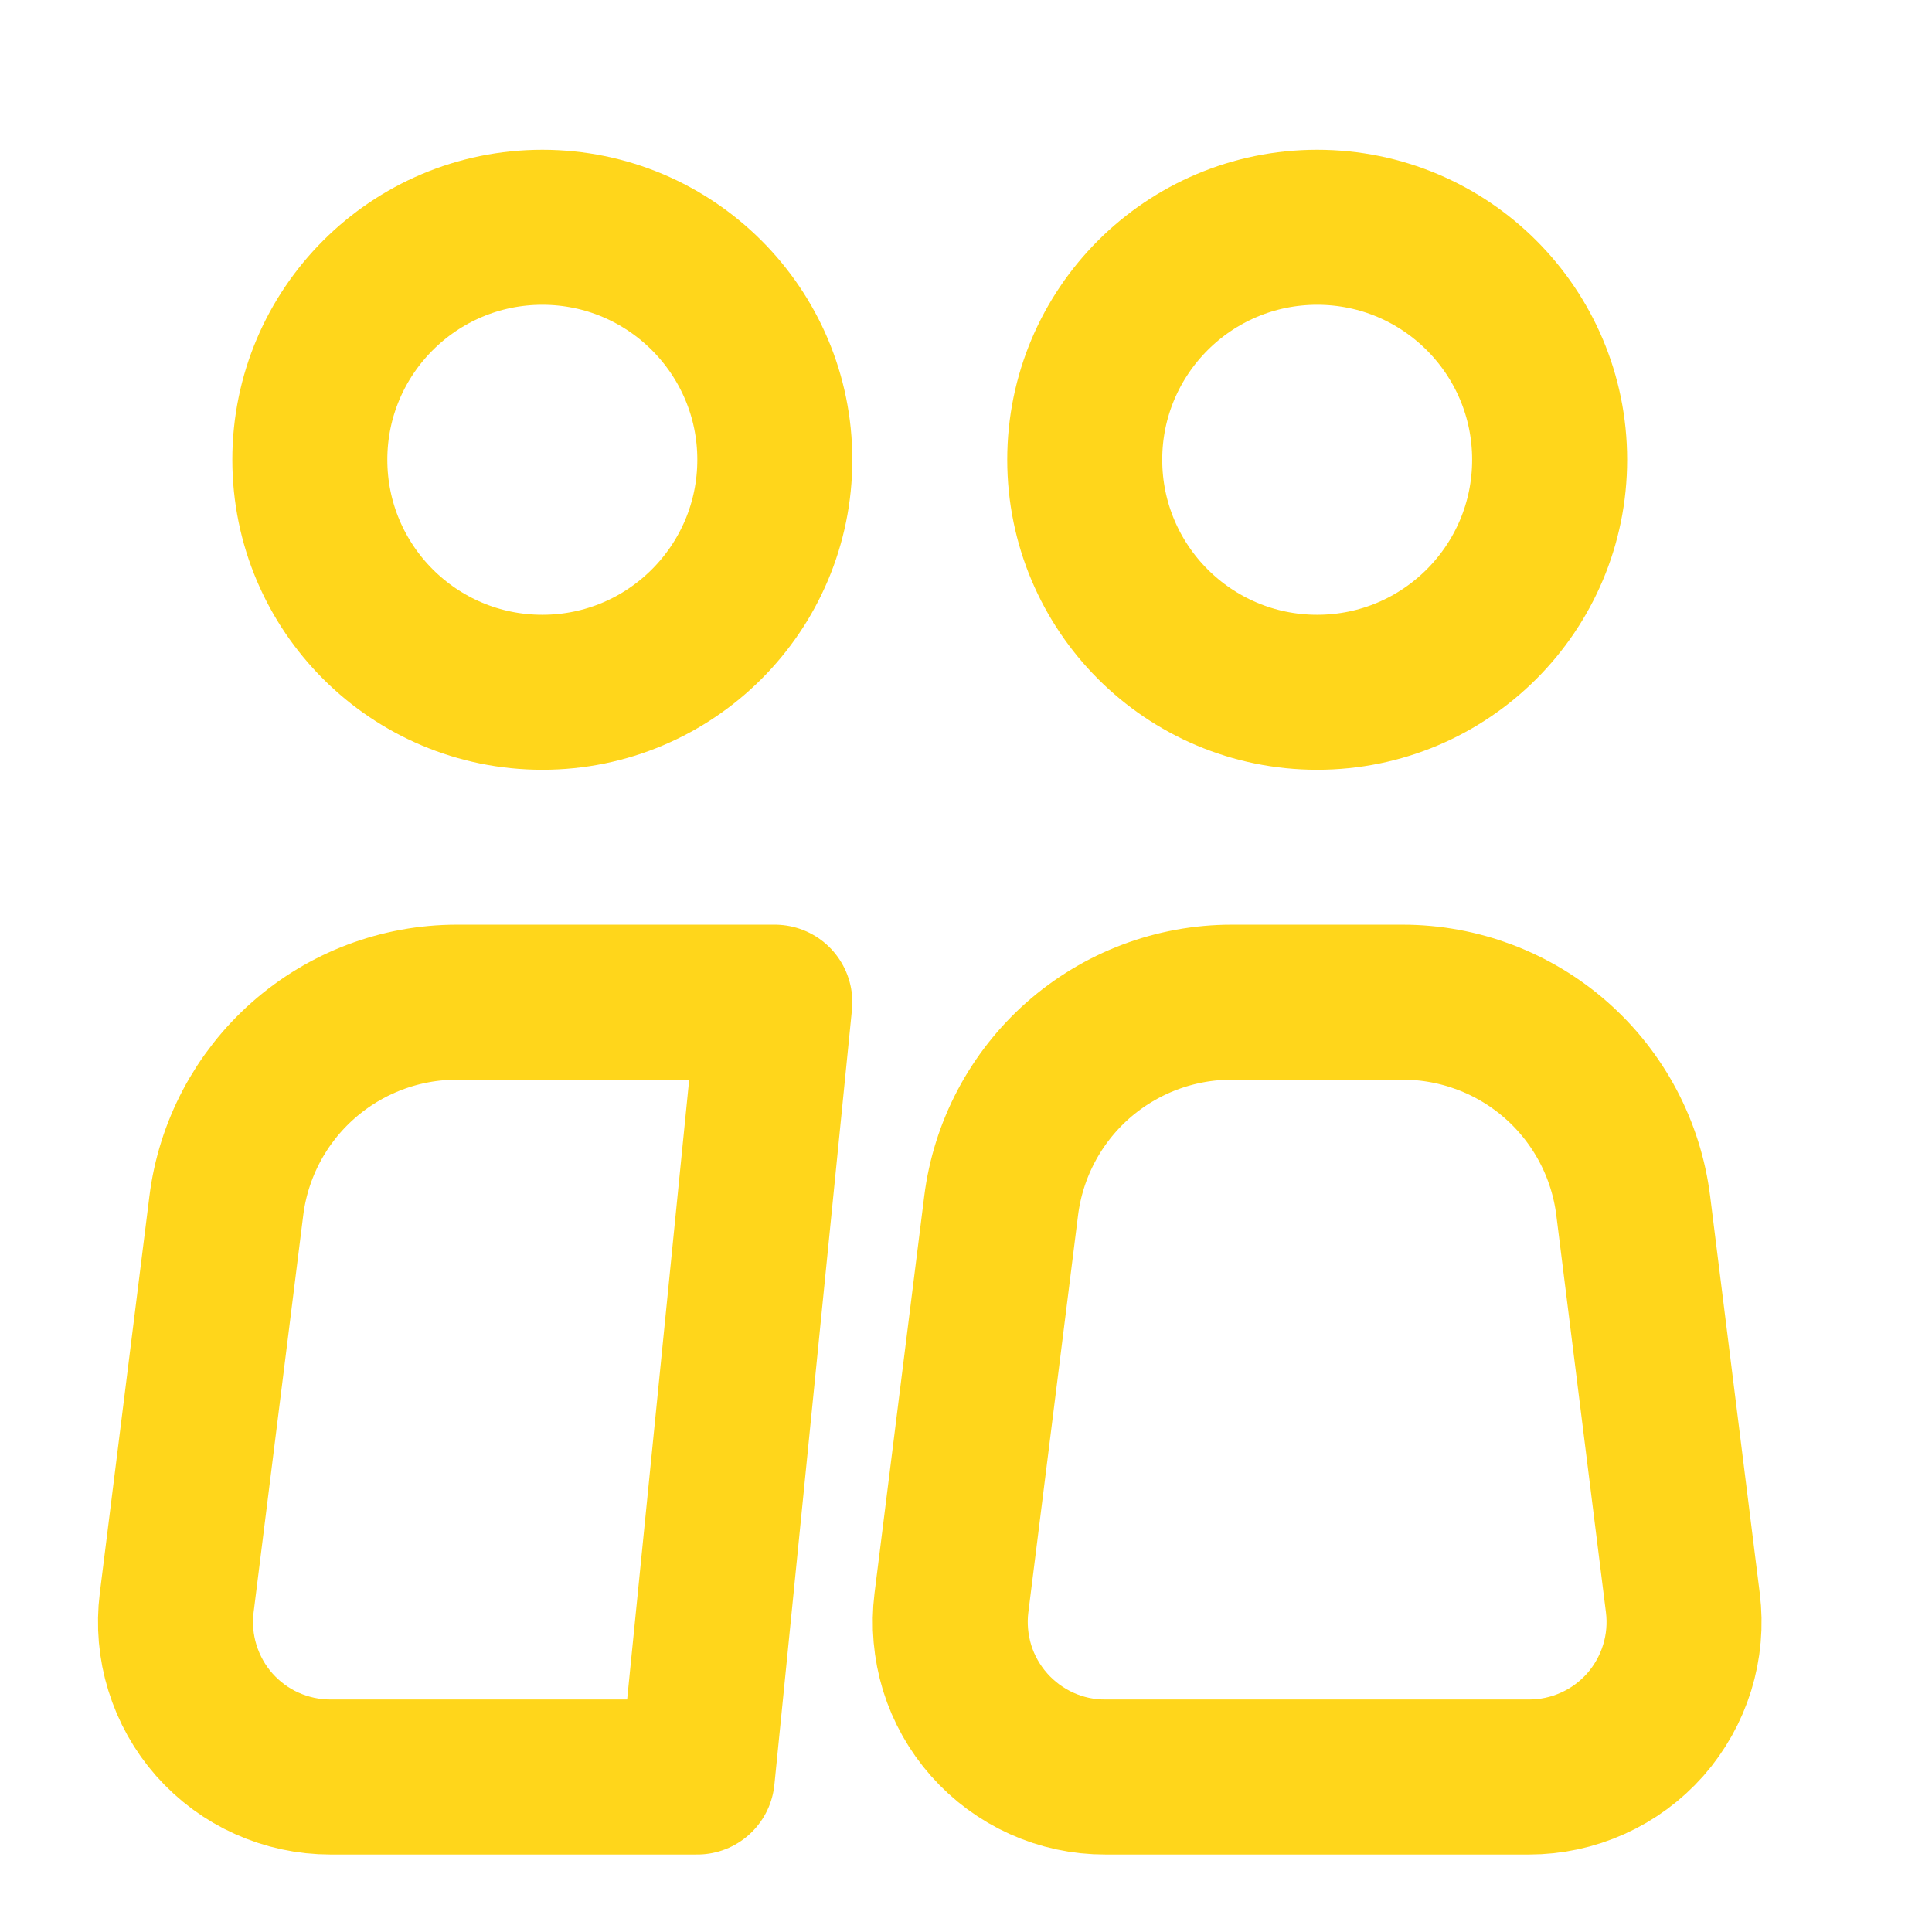 <svg width="22" height="22" viewBox="0 0 22 22" fill="none" xmlns="http://www.w3.org/2000/svg">
<path d="M6.176 7.883C7.637 7.883 8.823 6.697 8.823 5.235C8.823 3.774 7.637 2.588 6.176 2.588C4.714 2.588 3.528 3.774 3.528 5.235C3.528 6.697 4.714 7.883 6.176 7.883Z" stroke="#FFD61B" stroke-width="1.765"/>
<path d="M8.823 11.412H5.203C4.558 11.412 3.935 11.648 3.452 12.075C2.968 12.502 2.657 13.091 2.577 13.731L2.012 18.252C1.981 18.5 2.003 18.752 2.077 18.991C2.151 19.23 2.274 19.451 2.44 19.639C2.606 19.826 2.809 19.977 3.037 20.079C3.266 20.182 3.513 20.235 3.763 20.235H7.94L8.823 11.412ZM19.163 18.252L18.598 13.731C18.518 13.09 18.207 12.501 17.723 12.074C17.239 11.647 16.616 11.412 15.971 11.412H14.026C13.381 11.412 12.758 11.648 12.274 12.075C11.791 12.502 11.48 13.091 11.4 13.731L10.834 18.252C10.803 18.5 10.826 18.752 10.899 18.992C10.973 19.231 11.097 19.451 11.263 19.639C11.429 19.827 11.633 19.977 11.861 20.08C12.089 20.183 12.336 20.236 12.587 20.235H17.412C17.662 20.235 17.909 20.182 18.137 20.079C18.365 19.977 18.569 19.826 18.735 19.639C18.9 19.451 19.024 19.23 19.098 18.991C19.172 18.752 19.194 18.5 19.163 18.252Z" stroke="#FFD61B" stroke-width="1.765" stroke-linecap="round" stroke-linejoin="round"/>
<path d="M14.999 7.883C16.461 7.883 17.646 6.697 17.646 5.235C17.646 3.774 16.461 2.588 14.999 2.588C13.537 2.588 12.352 3.774 12.352 5.235C12.352 6.697 13.537 7.883 14.999 7.883Z" stroke="#FFD61B" stroke-width="1.765"/>
</svg>
